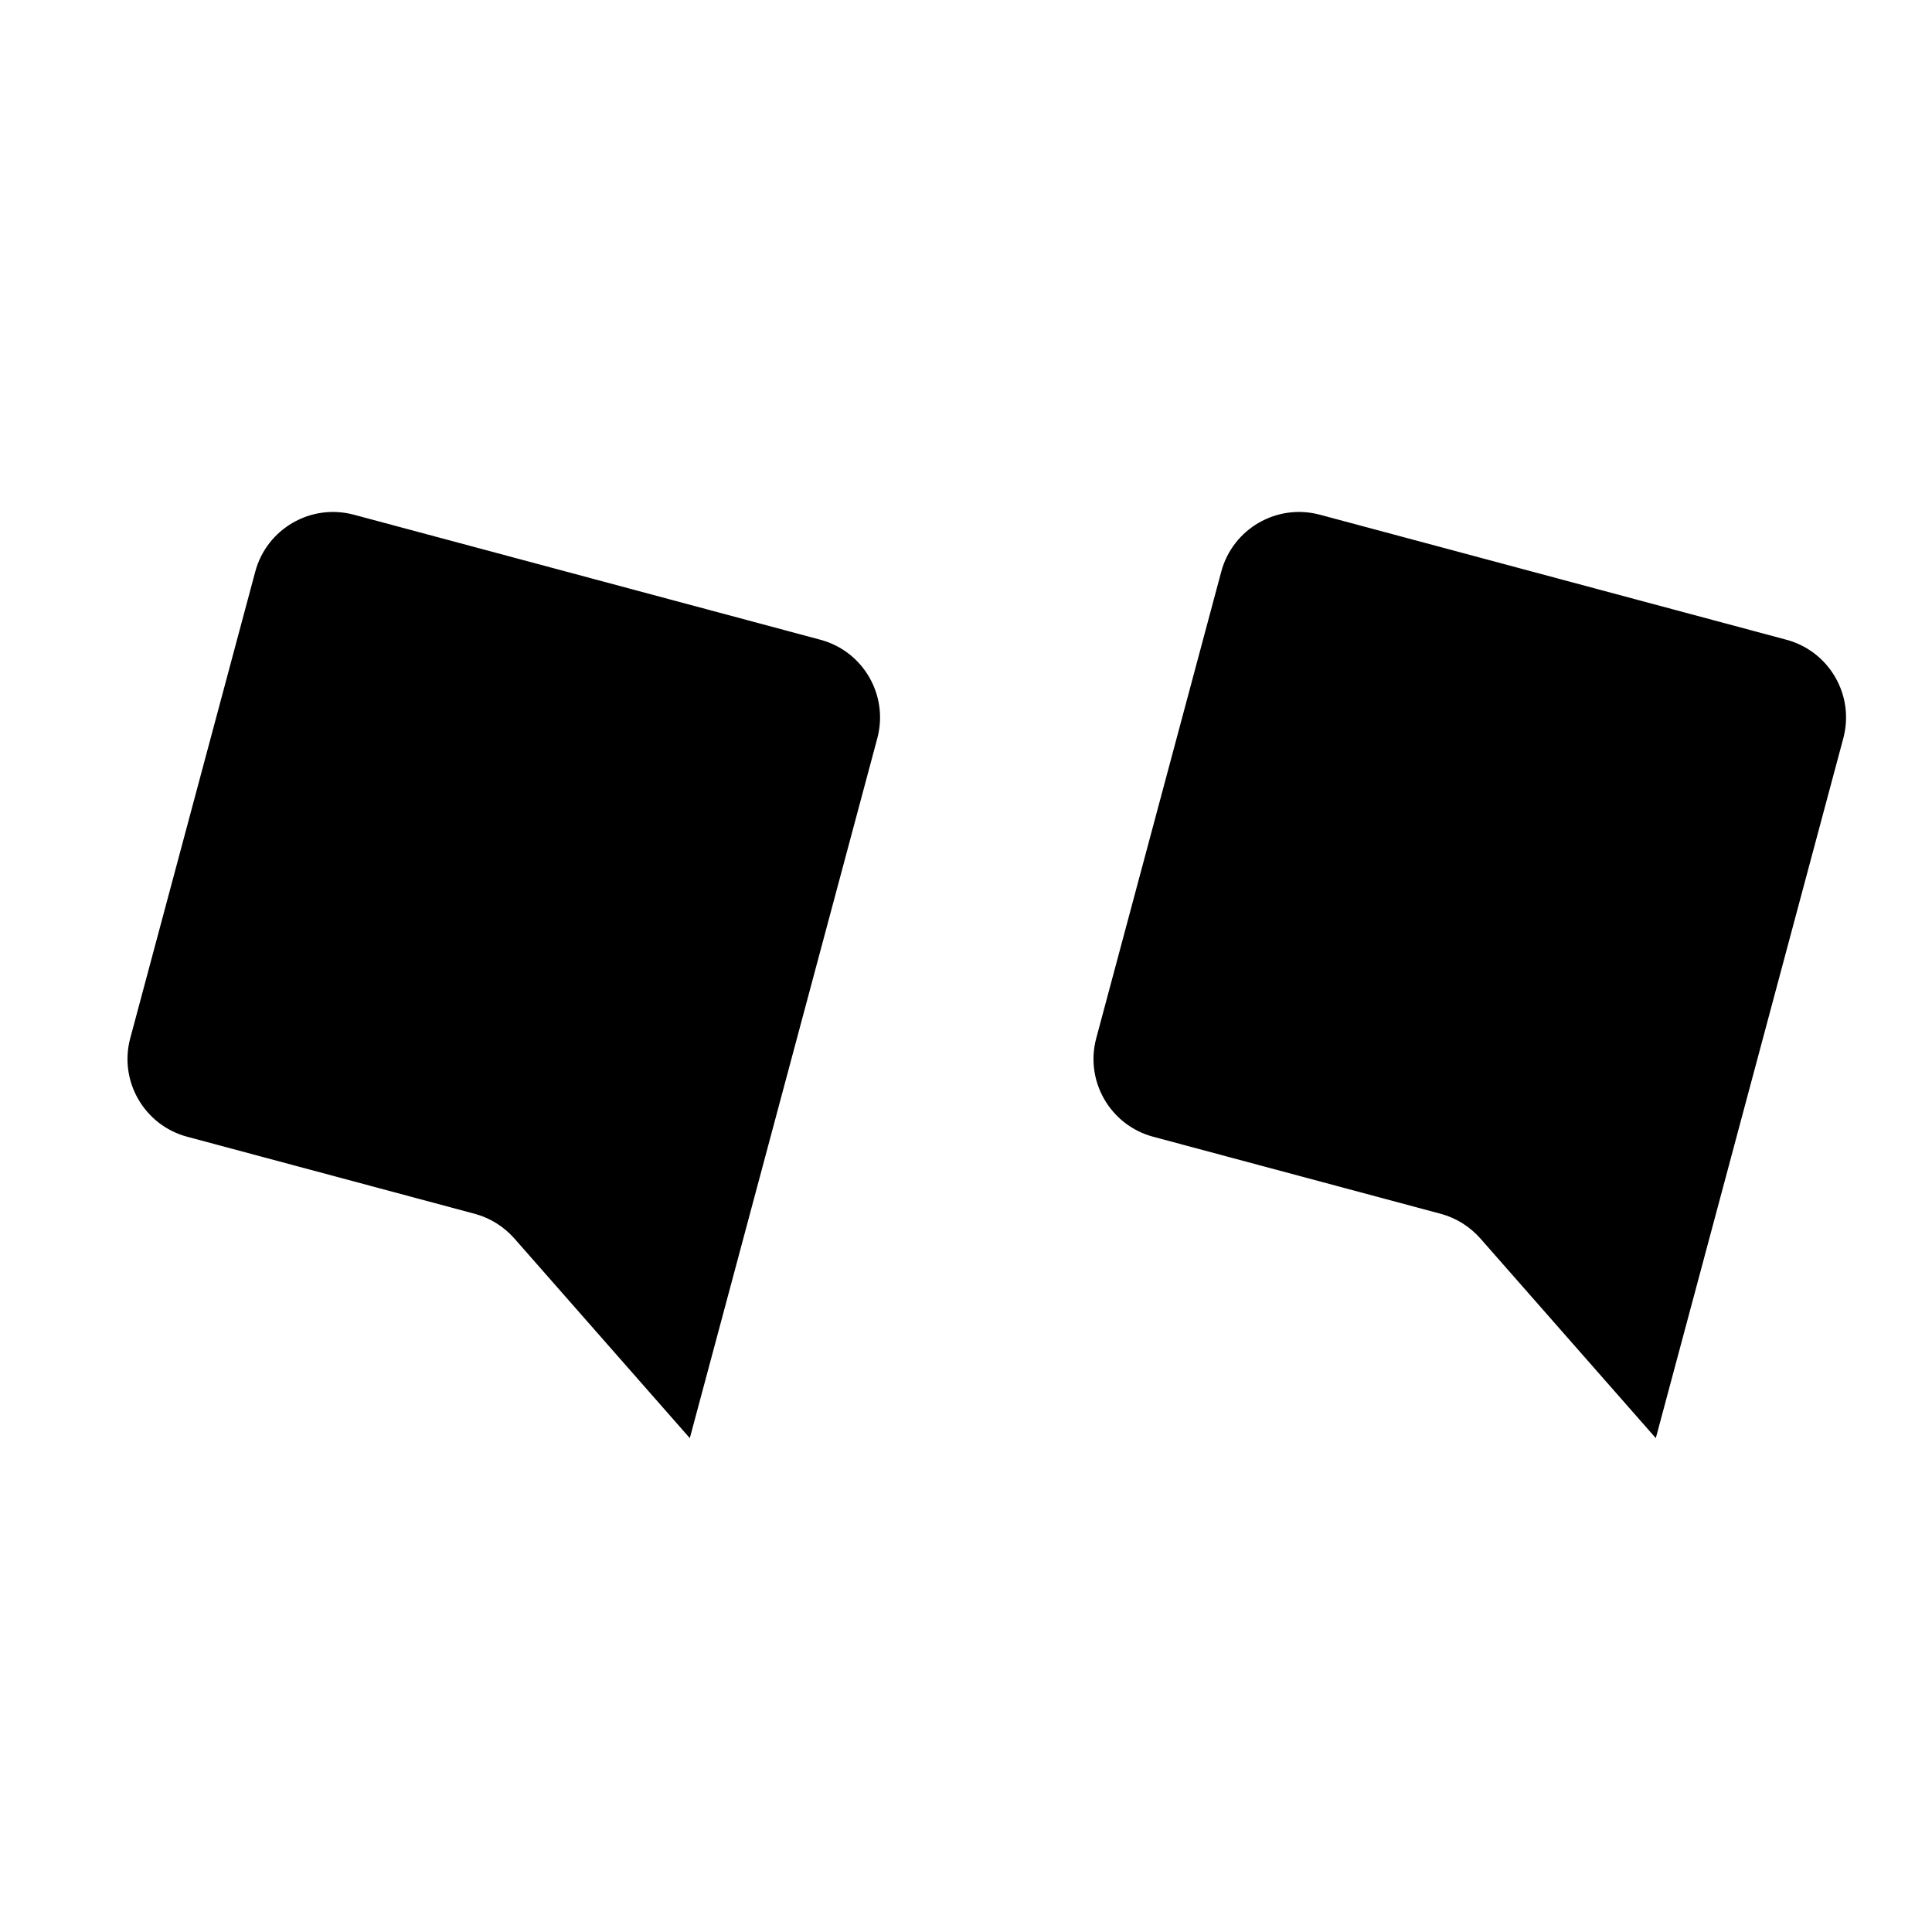 <svg width="24" height="24" viewBox="0 0 24 24" fill="none" xmlns="http://www.w3.org/2000/svg">
<path d="M10.191 7.947L4.396 6.394C3.862 6.251 3.314 6.568 3.171 7.101L1.618 12.897C1.475 13.43 1.792 13.978 2.325 14.121L5.896 15.078C6.087 15.129 6.258 15.236 6.389 15.384L8.569 17.865L9.087 15.933L10.898 9.172C11.041 8.638 10.725 8.09 10.191 7.947Z" fill="currentColor"/>
<path d="M22.191 7.947L16.396 6.394C15.862 6.251 15.314 6.568 15.171 7.101L13.618 12.897C13.475 13.43 13.792 13.978 14.325 14.121L17.896 15.078C18.087 15.129 18.258 15.236 18.389 15.384L20.569 17.865L21.087 15.933L22.898 9.172C23.041 8.638 22.725 8.09 22.191 7.947Z" fill="currentColor"/>
</svg>
